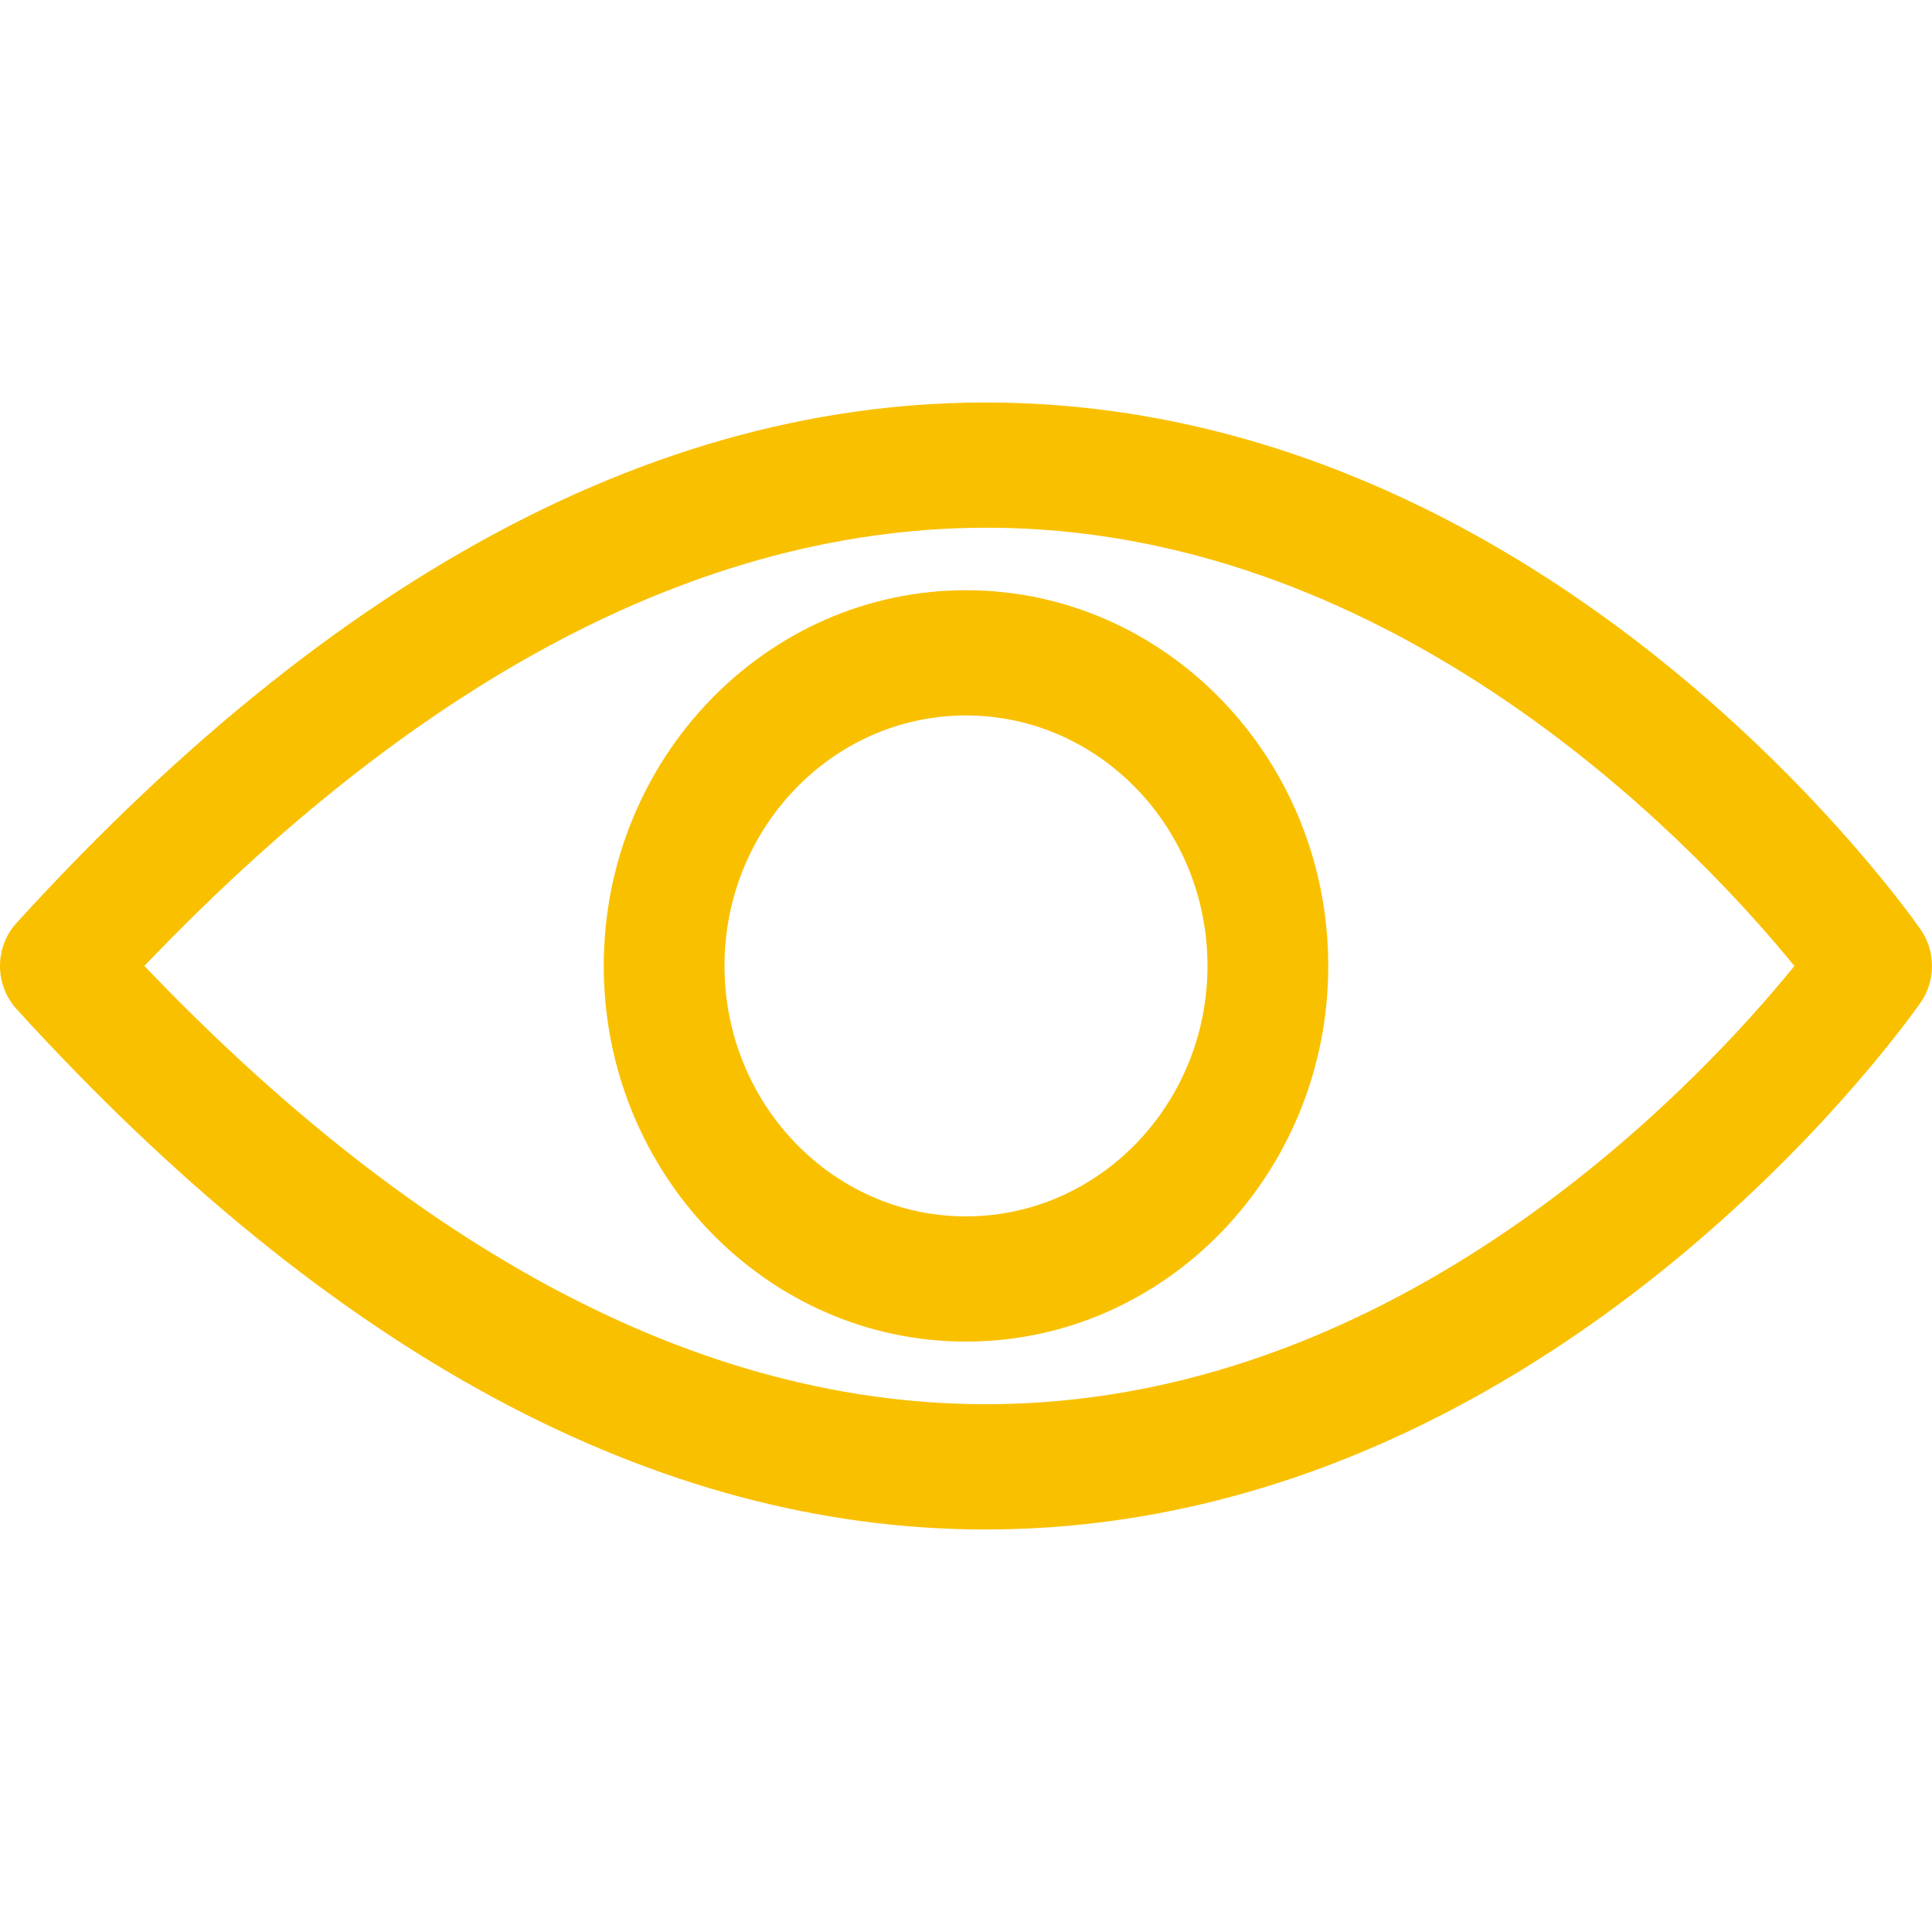 <svg width="32" height="32" viewBox="0 0 32 32" fill="none" xmlns="http://www.w3.org/2000/svg">
<g clip-path="url(#clip0_3031_6634)">
<path fill-rule="evenodd" clip-rule="evenodd" d="M17.371 6.702C26.076 7.295 31.58 15.063 31.81 15.393C32.063 15.754 32.063 16.244 31.81 16.607C31.58 16.937 26.076 24.704 17.371 25.297C17.022 25.321 16.673 25.333 16.324 25.333C10.881 25.333 5.488 22.437 0.273 16.712C-0.091 16.312 -0.091 15.687 0.273 15.288C5.821 9.195 11.569 6.308 17.371 6.702ZM2.391 15.999C7.298 21.133 12.296 23.566 17.24 23.227C23.671 22.788 28.287 17.766 29.721 16C28.282 14.235 23.644 9.2 17.224 8.77C12.287 8.443 7.293 10.87 2.391 15.999ZM10 15.998C10 12.567 12.691 9.776 16 9.776C19.308 9.776 22 12.567 22 15.998C22 19.43 19.309 22.221 16 22.221C12.691 22.221 10 19.43 10 15.998ZM12 15.998C12 18.286 13.794 20.147 16 20.147C18.205 20.147 20 18.286 20 15.998C20 13.711 18.206 11.85 16 11.85C13.794 11.85 12 13.711 12 15.998Z" fill="#F9C000"/>
</g>
<defs>
<clipPath id="clip0_3031_6634">
<rect width="32" height="32" fill="white"/>
</clipPath>
</defs>
</svg>
